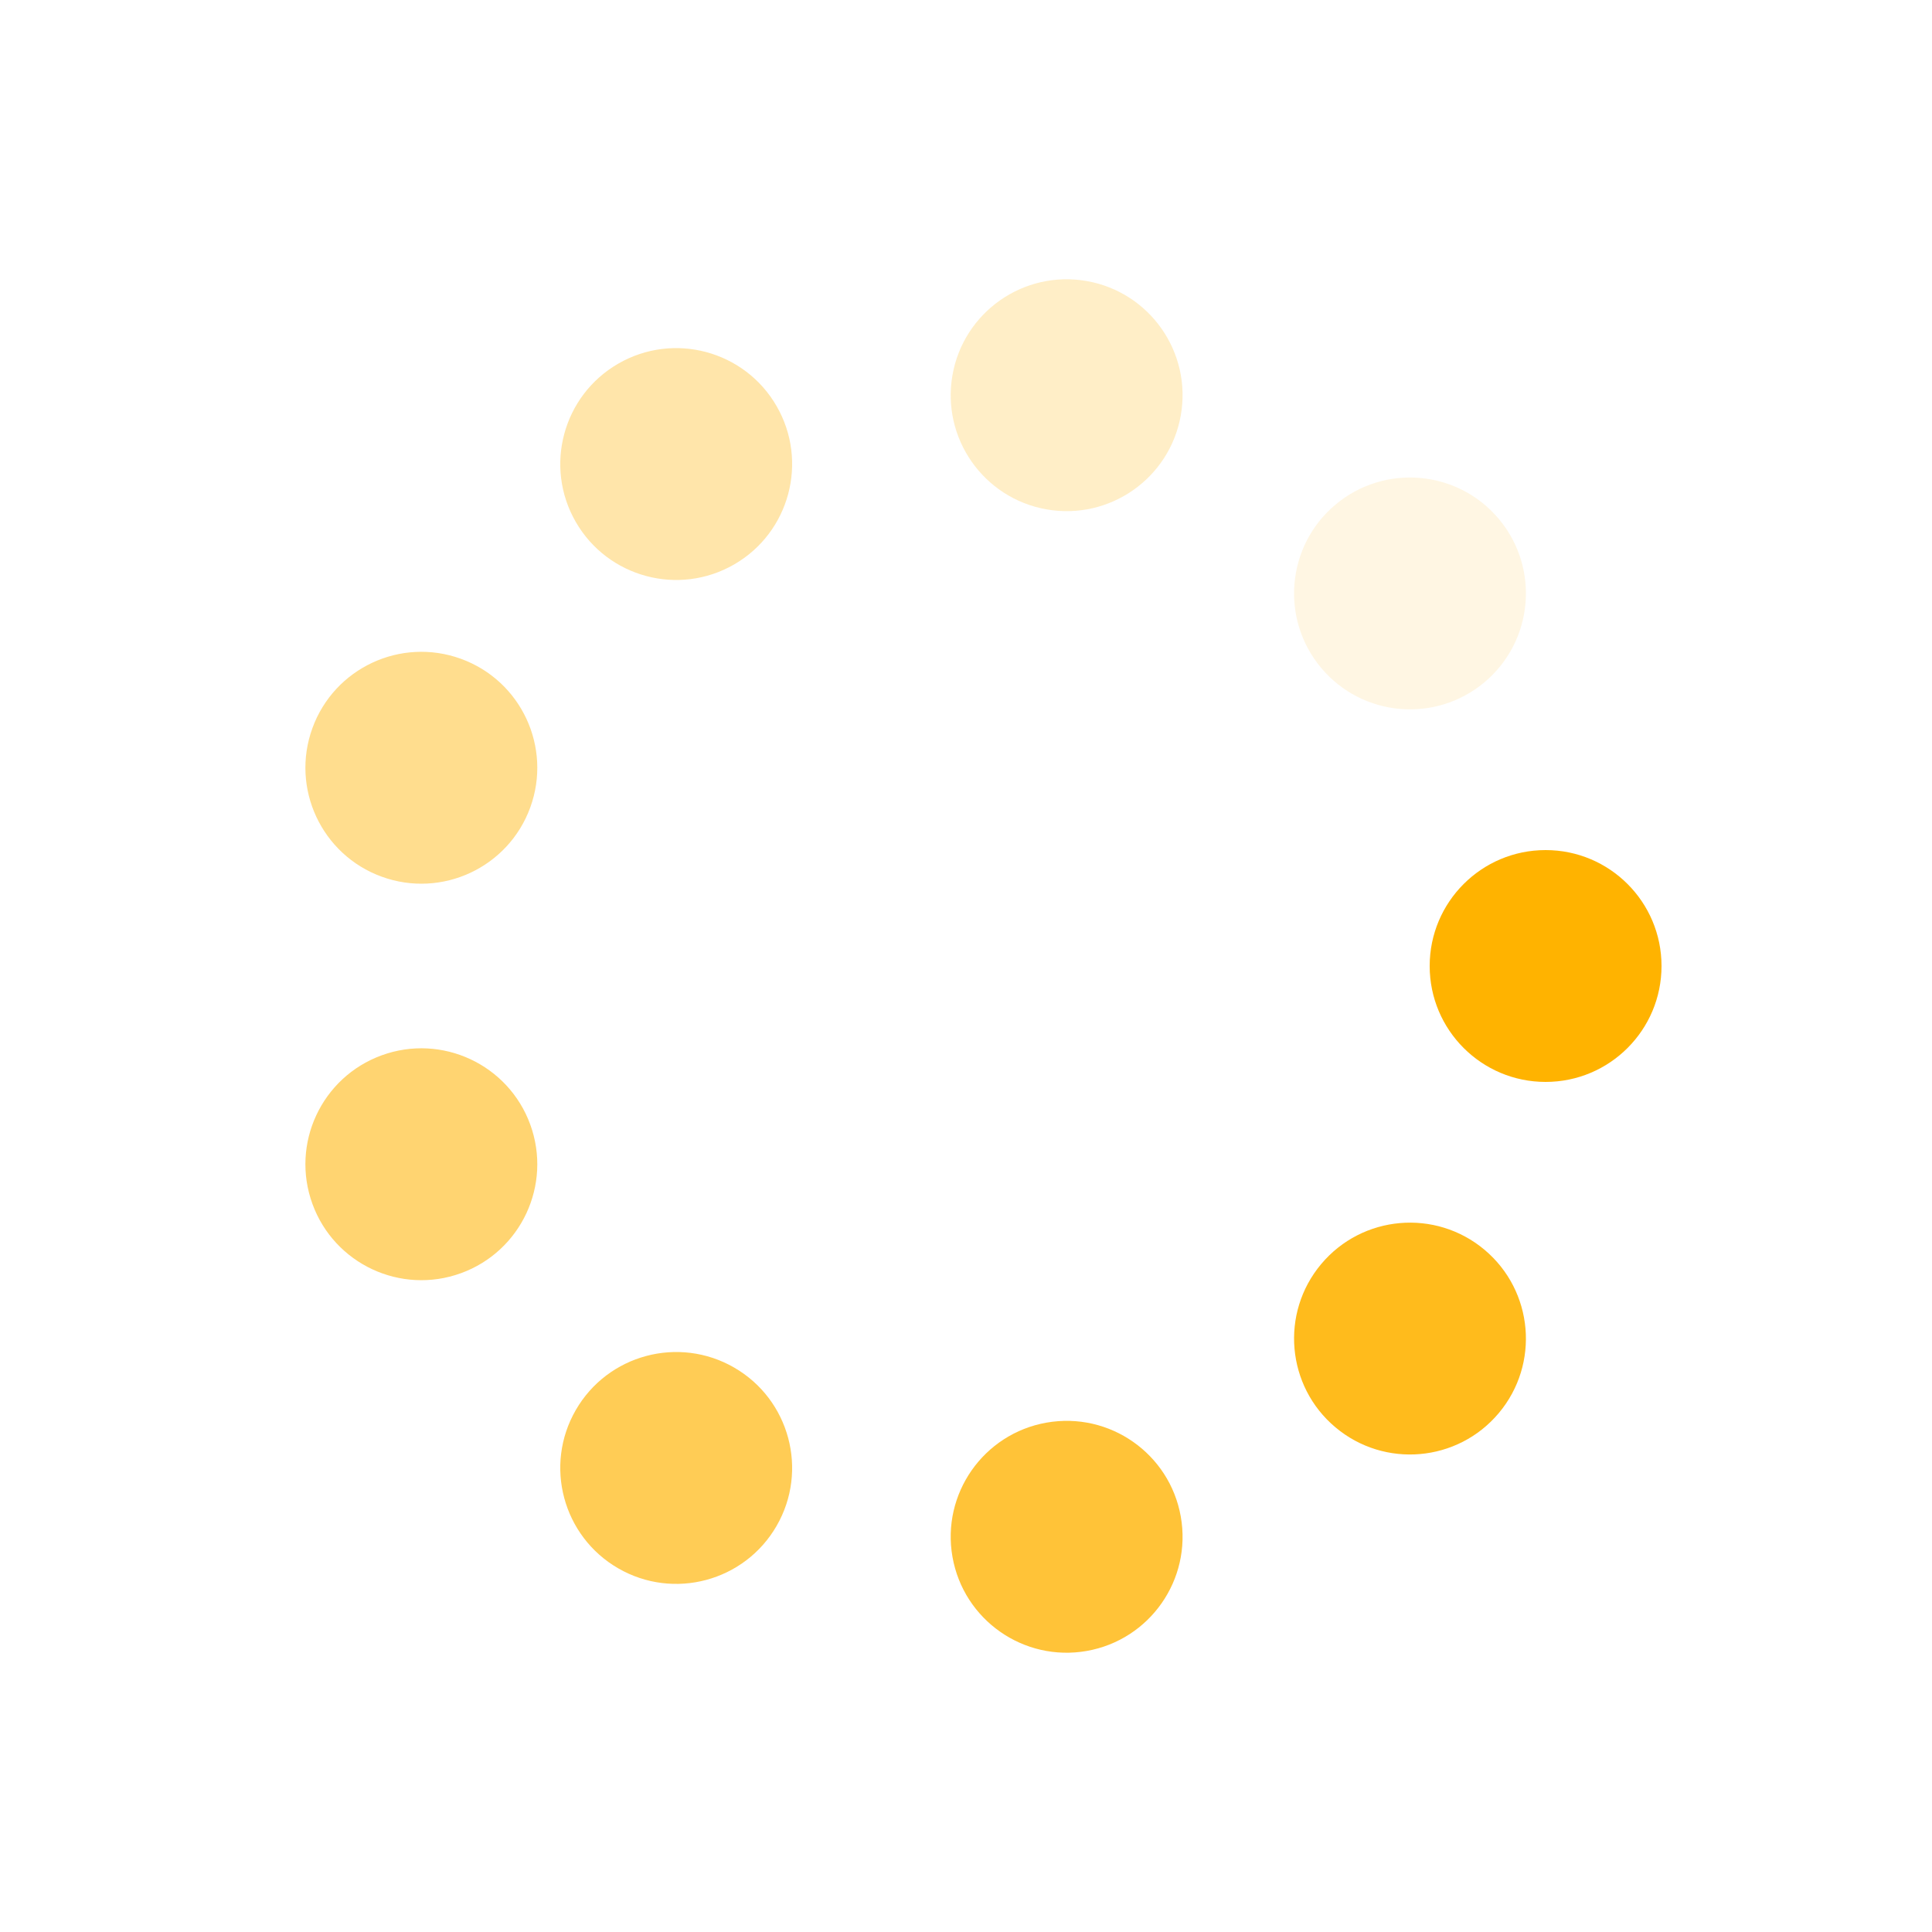 <svg xmlns="http://www.w3.org/2000/svg" viewBox="0 0 100 100" preserveAspectRatio="xMidYMid" width="200" height="200" style="shape-rendering: auto; display: block; background: transparent;" xmlns:xlink="http://www.w3.org/1999/xlink"><g><g transform="translate(80,50)">
<g transform="rotate(0)">
<circle fill-opacity="1" fill="#ffb300" r="6" cy="0" cx="0">
  <animateTransform repeatCount="indefinite" dur="3.03s" keyTimes="0;1" values="1.74 1.74;1 1" begin="-2.694s" type="scale" attributeName="transform"></animateTransform>
  <animate begin="-2.694s" values="1;0" repeatCount="indefinite" dur="3.03s" keyTimes="0;1" attributeName="fill-opacity"></animate>
</circle>
</g>
</g><g transform="translate(72.981,69.284)">
<g transform="rotate(40)">
<circle fill-opacity="0.889" fill="#ffb300" r="6" cy="0" cx="0">
  <animateTransform repeatCount="indefinite" dur="3.03s" keyTimes="0;1" values="1.74 1.74;1 1" begin="-2.357s" type="scale" attributeName="transform"></animateTransform>
  <animate begin="-2.357s" values="1;0" repeatCount="indefinite" dur="3.03s" keyTimes="0;1" attributeName="fill-opacity"></animate>
</circle>
</g>
</g><g transform="translate(55.209,79.544)">
<g transform="rotate(80)">
<circle fill-opacity="0.778" fill="#ffb300" r="6" cy="0" cx="0">
  <animateTransform repeatCount="indefinite" dur="3.03s" keyTimes="0;1" values="1.74 1.74;1 1" begin="-2.02s" type="scale" attributeName="transform"></animateTransform>
  <animate begin="-2.02s" values="1;0" repeatCount="indefinite" dur="3.03s" keyTimes="0;1" attributeName="fill-opacity"></animate>
</circle>
</g>
</g><g transform="translate(35,75.981)">
<g transform="rotate(120)">
<circle fill-opacity="0.667" fill="#ffb300" r="6" cy="0" cx="0">
  <animateTransform repeatCount="indefinite" dur="3.03s" keyTimes="0;1" values="1.74 1.74;1 1" begin="-1.684s" type="scale" attributeName="transform"></animateTransform>
  <animate begin="-1.684s" values="1;0" repeatCount="indefinite" dur="3.03s" keyTimes="0;1" attributeName="fill-opacity"></animate>
</circle>
</g>
</g><g transform="translate(21.809,60.261)">
<g transform="rotate(160)">
<circle fill-opacity="0.556" fill="#ffb300" r="6" cy="0" cx="0">
  <animateTransform repeatCount="indefinite" dur="3.03s" keyTimes="0;1" values="1.74 1.74;1 1" begin="-1.347s" type="scale" attributeName="transform"></animateTransform>
  <animate begin="-1.347s" values="1;0" repeatCount="indefinite" dur="3.03s" keyTimes="0;1" attributeName="fill-opacity"></animate>
</circle>
</g>
</g><g transform="translate(21.809,39.739)">
<g transform="rotate(200)">
<circle fill-opacity="0.444" fill="#ffb300" r="6" cy="0" cx="0">
  <animateTransform repeatCount="indefinite" dur="3.03s" keyTimes="0;1" values="1.74 1.74;1 1" begin="-1.01s" type="scale" attributeName="transform"></animateTransform>
  <animate begin="-1.01s" values="1;0" repeatCount="indefinite" dur="3.03s" keyTimes="0;1" attributeName="fill-opacity"></animate>
</circle>
</g>
</g><g transform="translate(35,24.019)">
<g transform="rotate(240)">
<circle fill-opacity="0.333" fill="#ffb300" r="6" cy="0" cx="0">
  <animateTransform repeatCount="indefinite" dur="3.03s" keyTimes="0;1" values="1.74 1.74;1 1" begin="-0.673s" type="scale" attributeName="transform"></animateTransform>
  <animate begin="-0.673s" values="1;0" repeatCount="indefinite" dur="3.03s" keyTimes="0;1" attributeName="fill-opacity"></animate>
</circle>
</g>
</g><g transform="translate(55.209,20.456)">
<g transform="rotate(280)">
<circle fill-opacity="0.222" fill="#ffb300" r="6" cy="0" cx="0">
  <animateTransform repeatCount="indefinite" dur="3.03s" keyTimes="0;1" values="1.74 1.74;1 1" begin="-0.337s" type="scale" attributeName="transform"></animateTransform>
  <animate begin="-0.337s" values="1;0" repeatCount="indefinite" dur="3.03s" keyTimes="0;1" attributeName="fill-opacity"></animate>
</circle>
</g>
</g><g transform="translate(72.981,30.716)">
<g transform="rotate(320)">
<circle fill-opacity="0.111" fill="#ffb300" r="6" cy="0" cx="0">
  <animateTransform repeatCount="indefinite" dur="3.03s" keyTimes="0;1" values="1.74 1.74;1 1" begin="0s" type="scale" attributeName="transform"></animateTransform>
  <animate begin="0s" values="1;0" repeatCount="indefinite" dur="3.03s" keyTimes="0;1" attributeName="fill-opacity"></animate>
</circle>
</g>
</g><g></g></g><!-- [ldio] generated by https://loading.io --></svg>